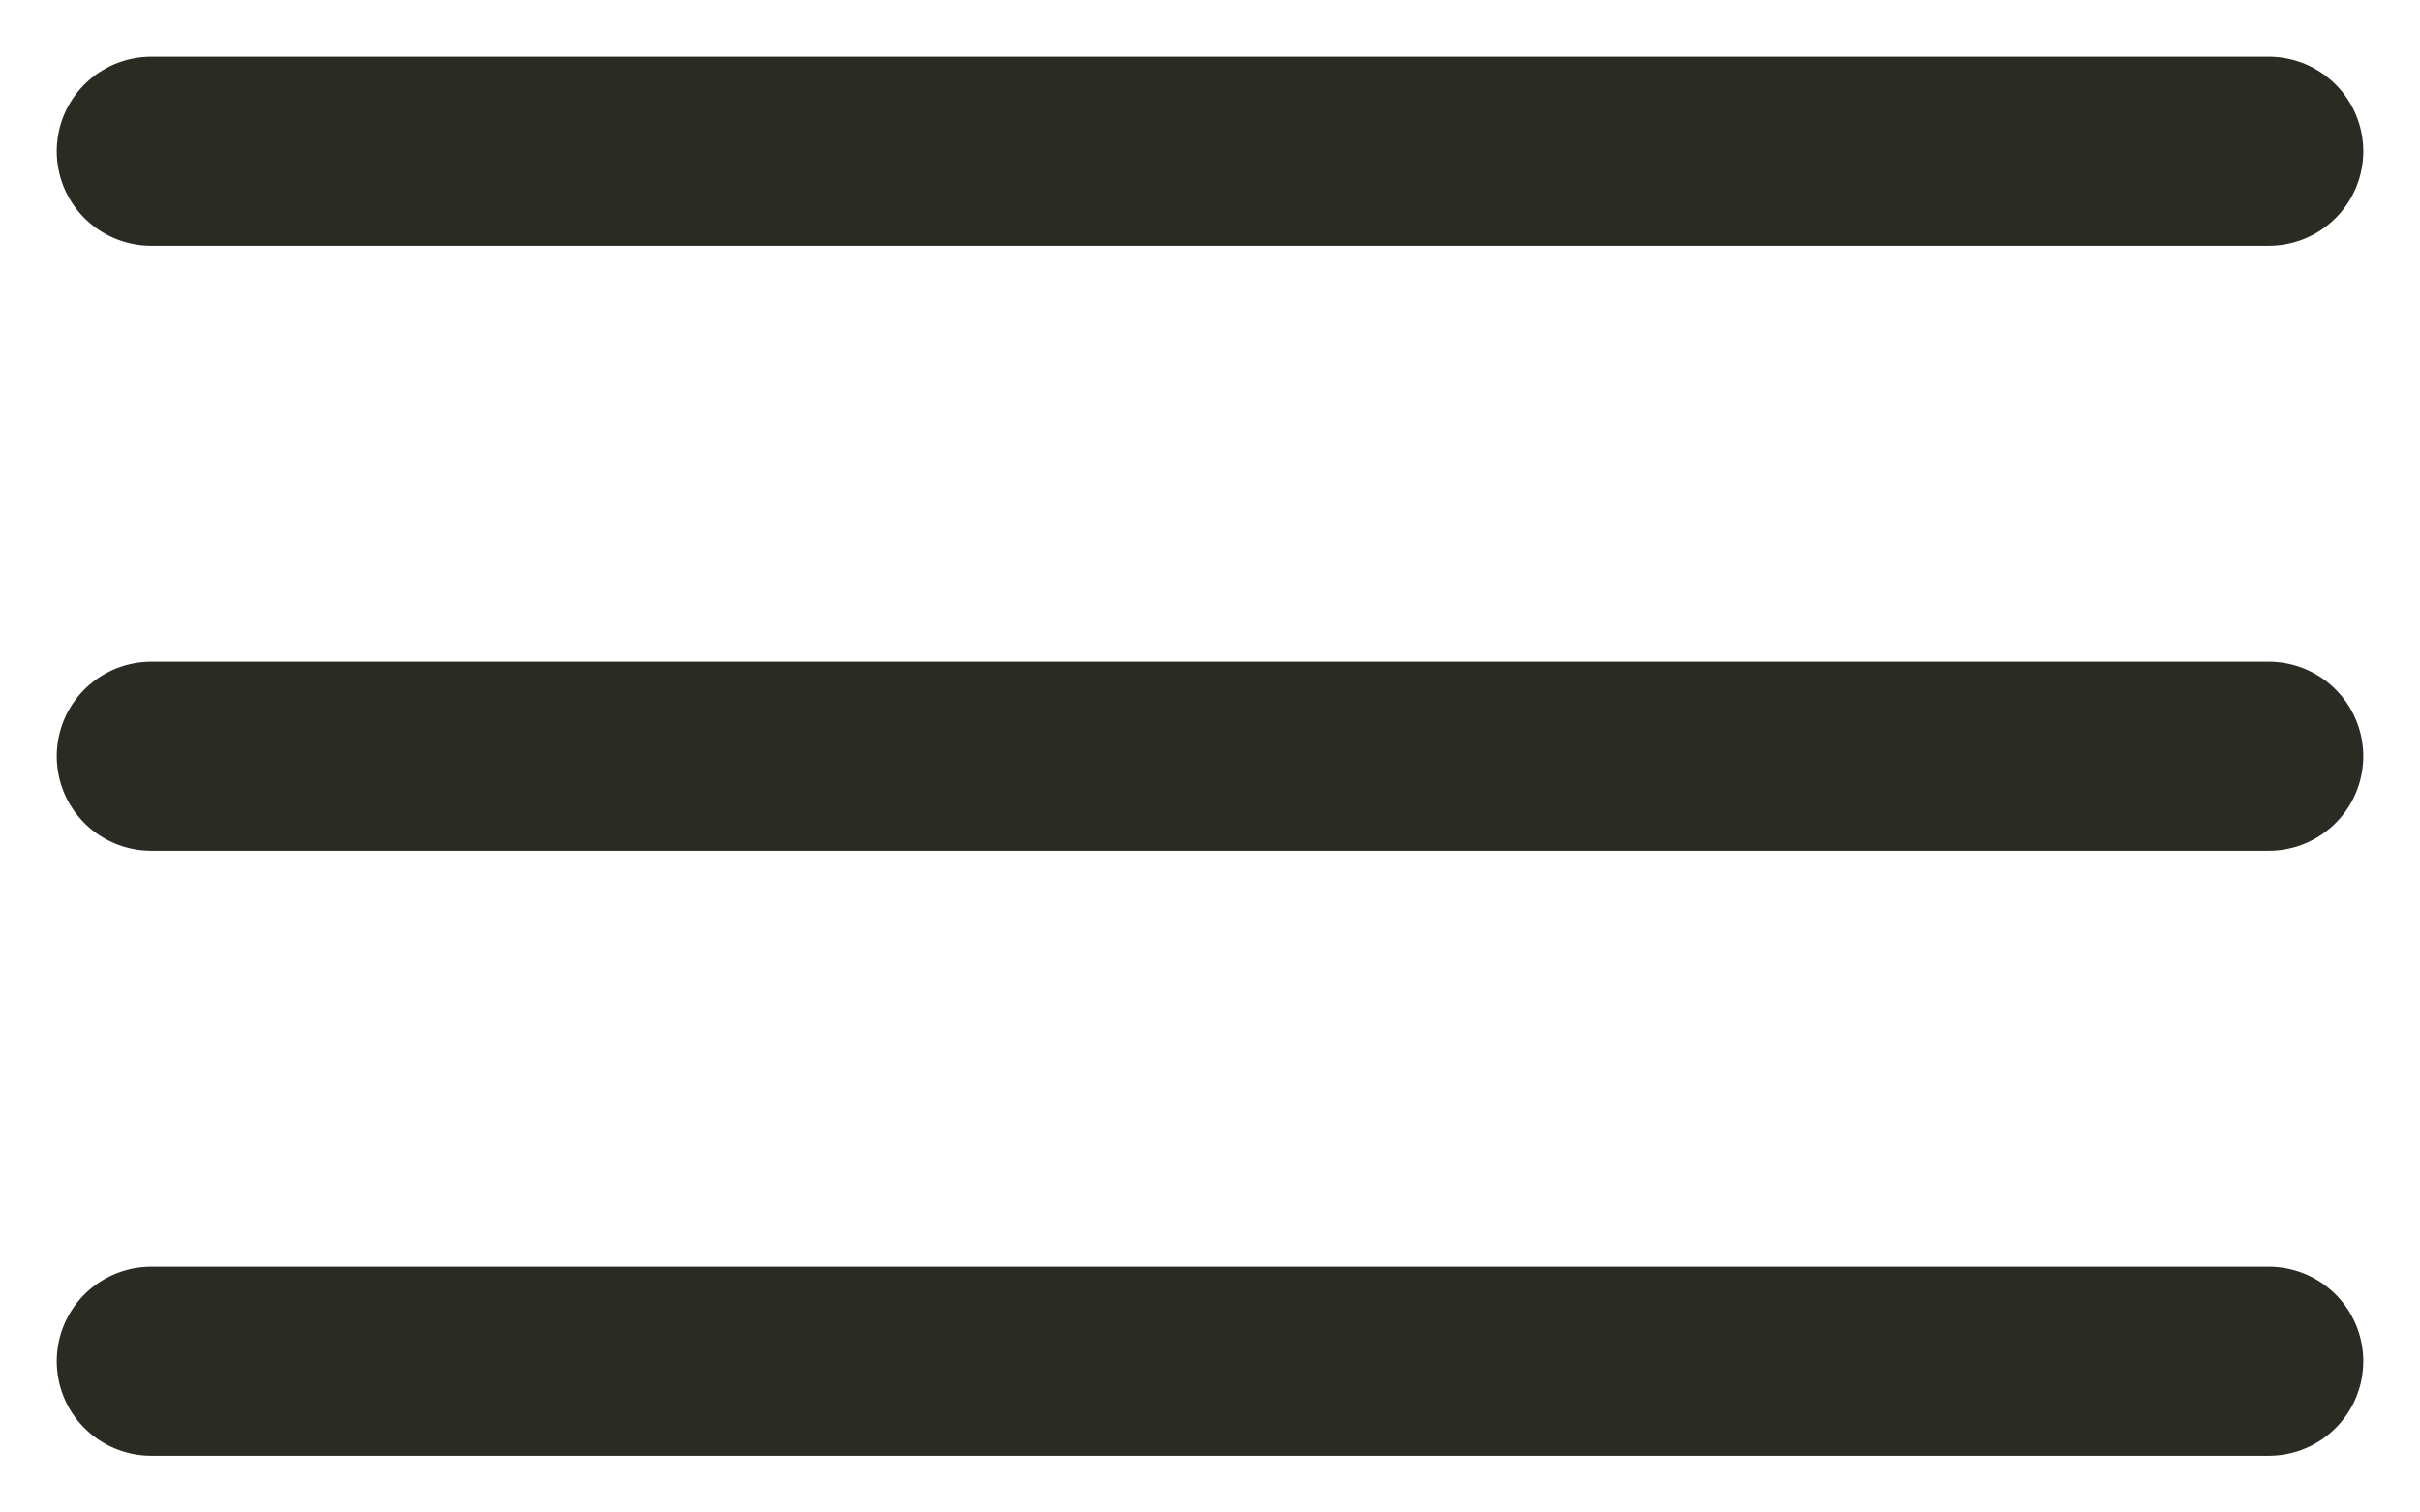 <svg width="32" height="20" viewBox="0 0 32 20" fill="none" xmlns="http://www.w3.org/2000/svg">
<path d="M2 2H30" stroke="#2A2C23" stroke-width="2.5" stroke-linecap="round"/>
<path d="M2 10H30" stroke="#2A2C23" stroke-width="2.5" stroke-linecap="round"/>
<path d="M2 18H30" stroke="#2A2C23" stroke-width="2.5" stroke-linecap="round"/>
</svg>

